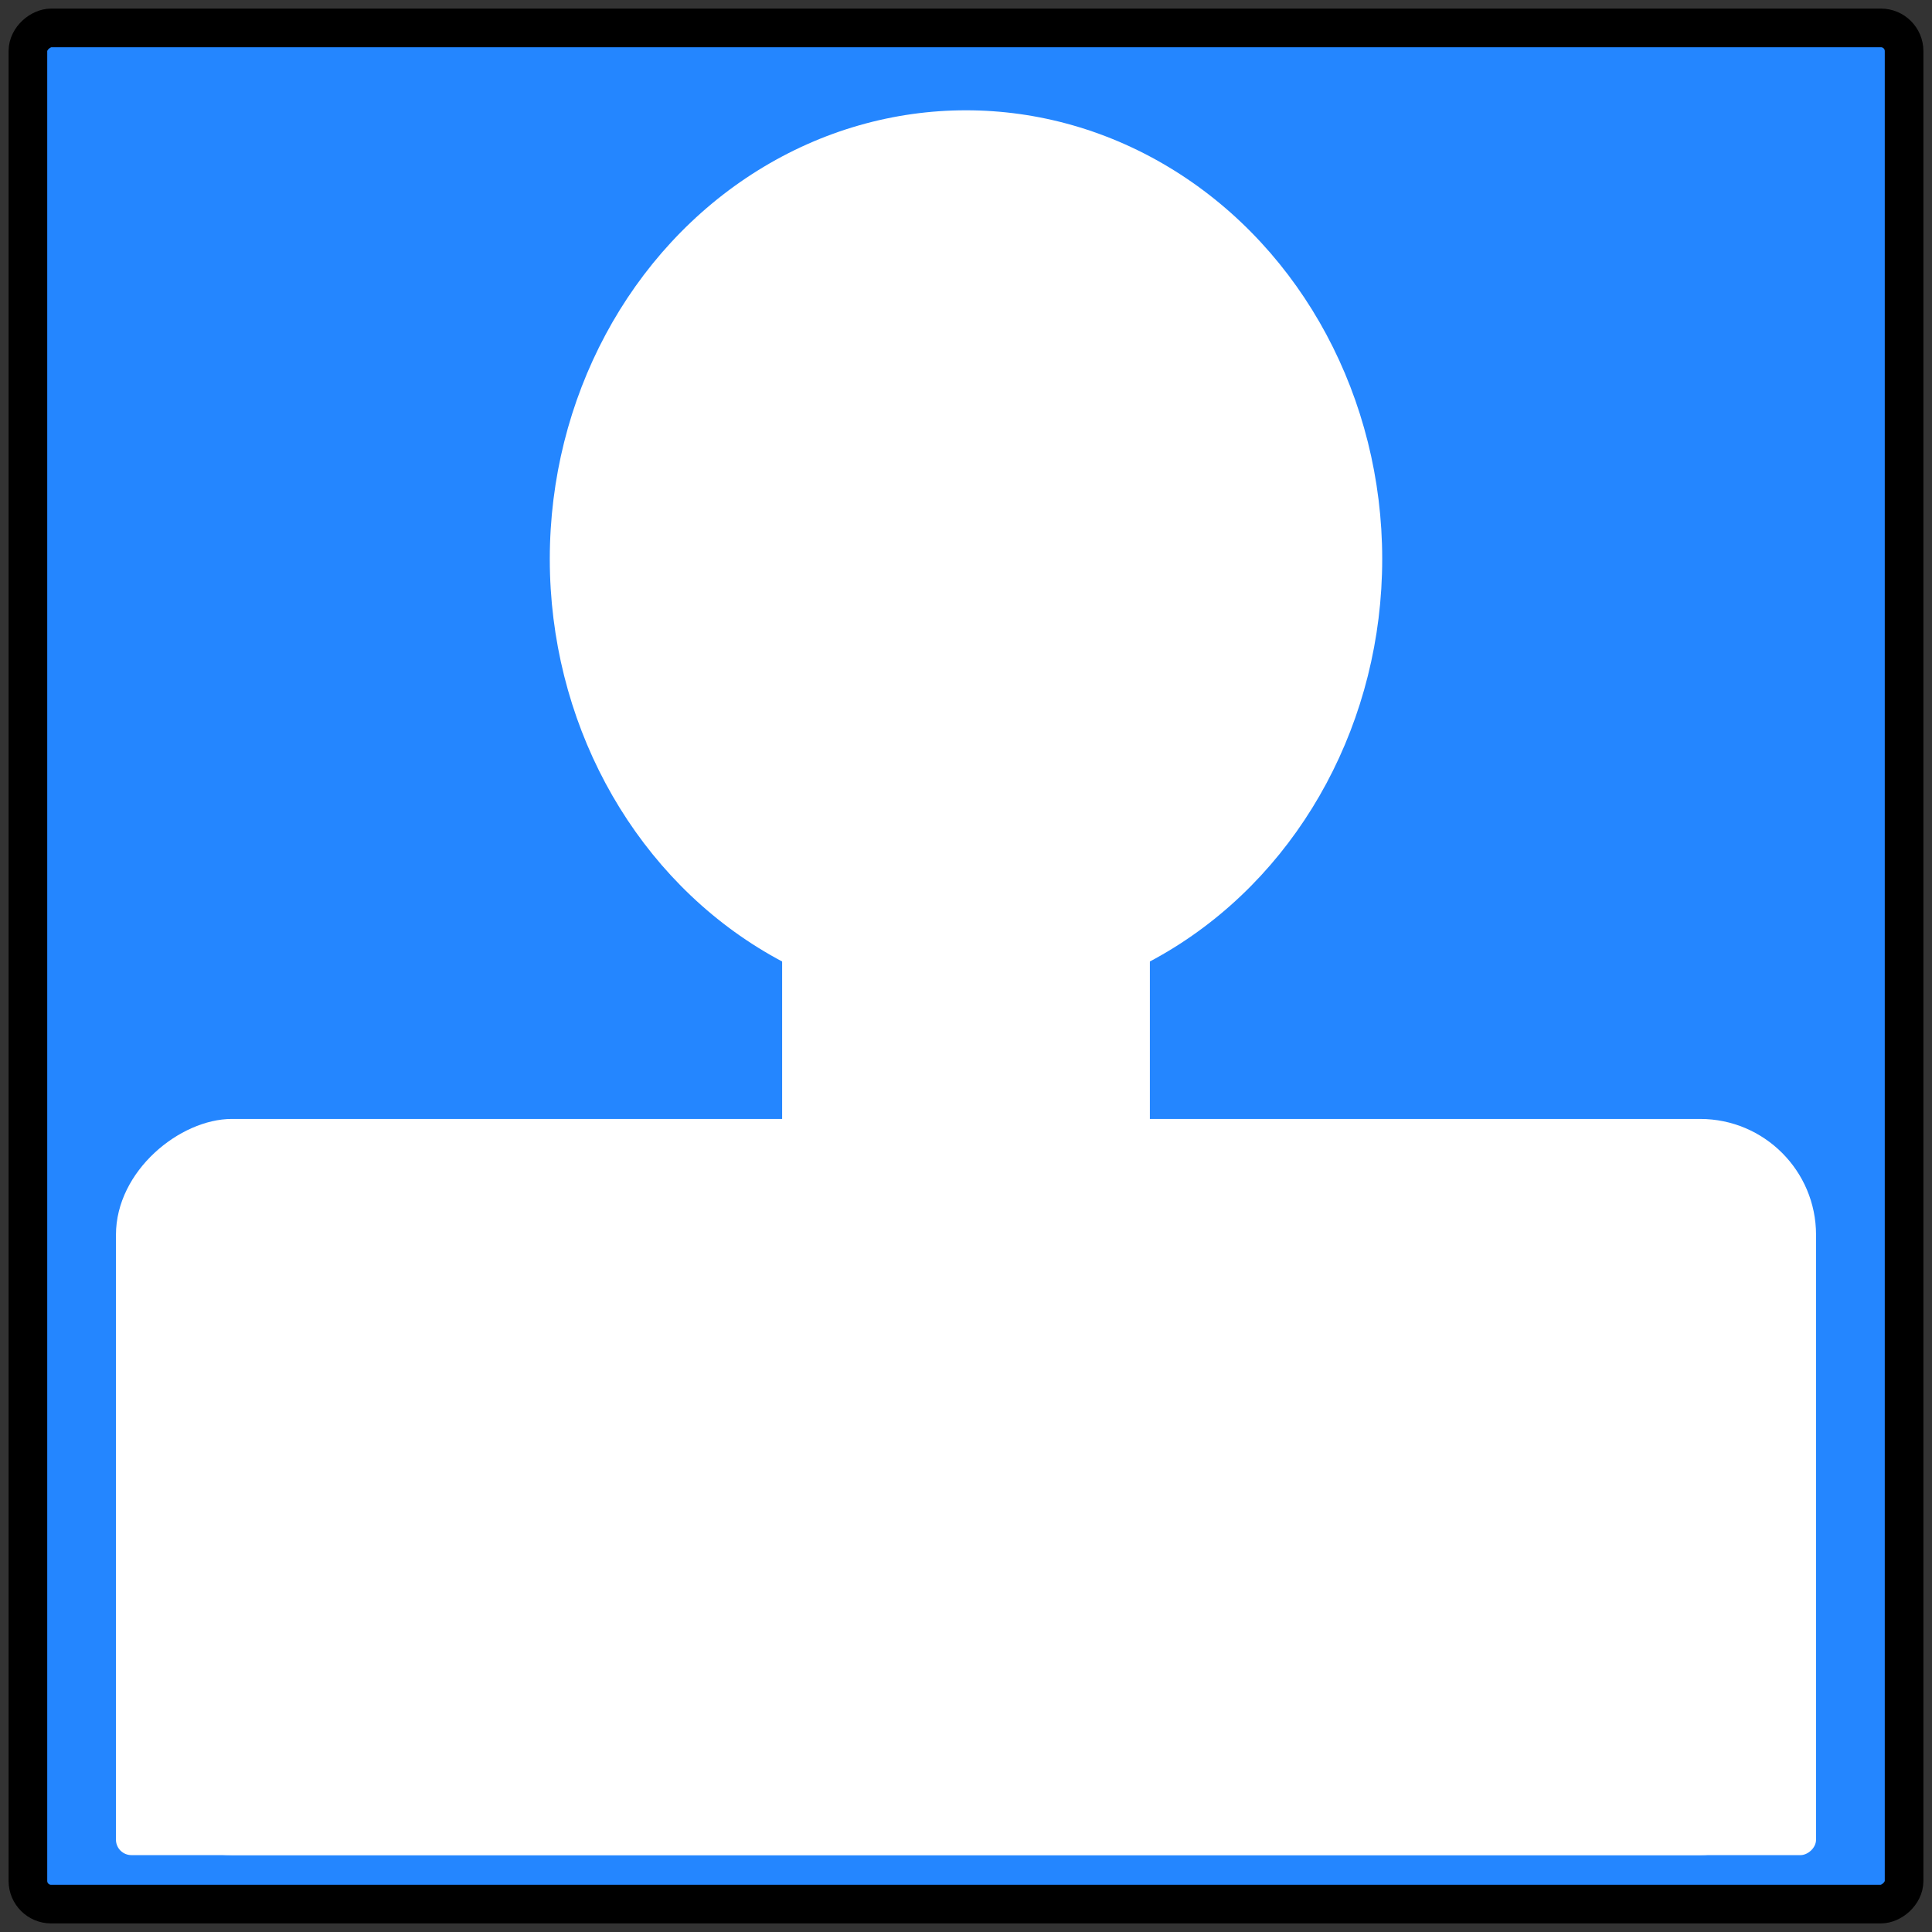 <?xml version="1.0" encoding="utf-8"?>
<svg viewBox="0 0 500 500" xmlns="http://www.w3.org/2000/svg">
  <rect x="0" y="0" width="500" height="500" fill="#333333" stroke="none"/>
  <defs></defs>
  <rect x="1059.997" y="2058.252" width="485.554" height="485.554" rx="6" ry="6" style="stroke: rgb(0, 0, 0); fill: rgb(36, 134, 255); stroke-width: 10px;" transform="matrix(0, -1, 1, 0, -2051.029, 1552.774)"></rect>
  <circle style="fill: rgb(255, 255, 255);" cx="250" cy="136.263" r="107.715" transform="matrix(1, 0, 0, 1.078, 0, -2.23)"></circle>
  <rect x="-297.585" y="-376.836" width="95.17" height="142.856" rx="6" ry="6" style="fill: rgb(255, 255, 255);" transform="matrix(-1, 0, 0, -1, 0, 0)"></rect>
  <rect x="181.401" y="2610.252" width="74.785" height="439.981" rx="4" ry="4" style="fill: rgb(255, 255, 255);" transform="matrix(0, -1, 1, 0, -2580.242, 661.504)"></rect>
  <rect x="268.408" y="1309.304" width="190.523" height="439.981" rx="30" ry="30" style="fill: rgb(255, 255, 255);" transform="matrix(0, -1, 1, 0, -1279.294, 748.512)"></rect>
</svg>